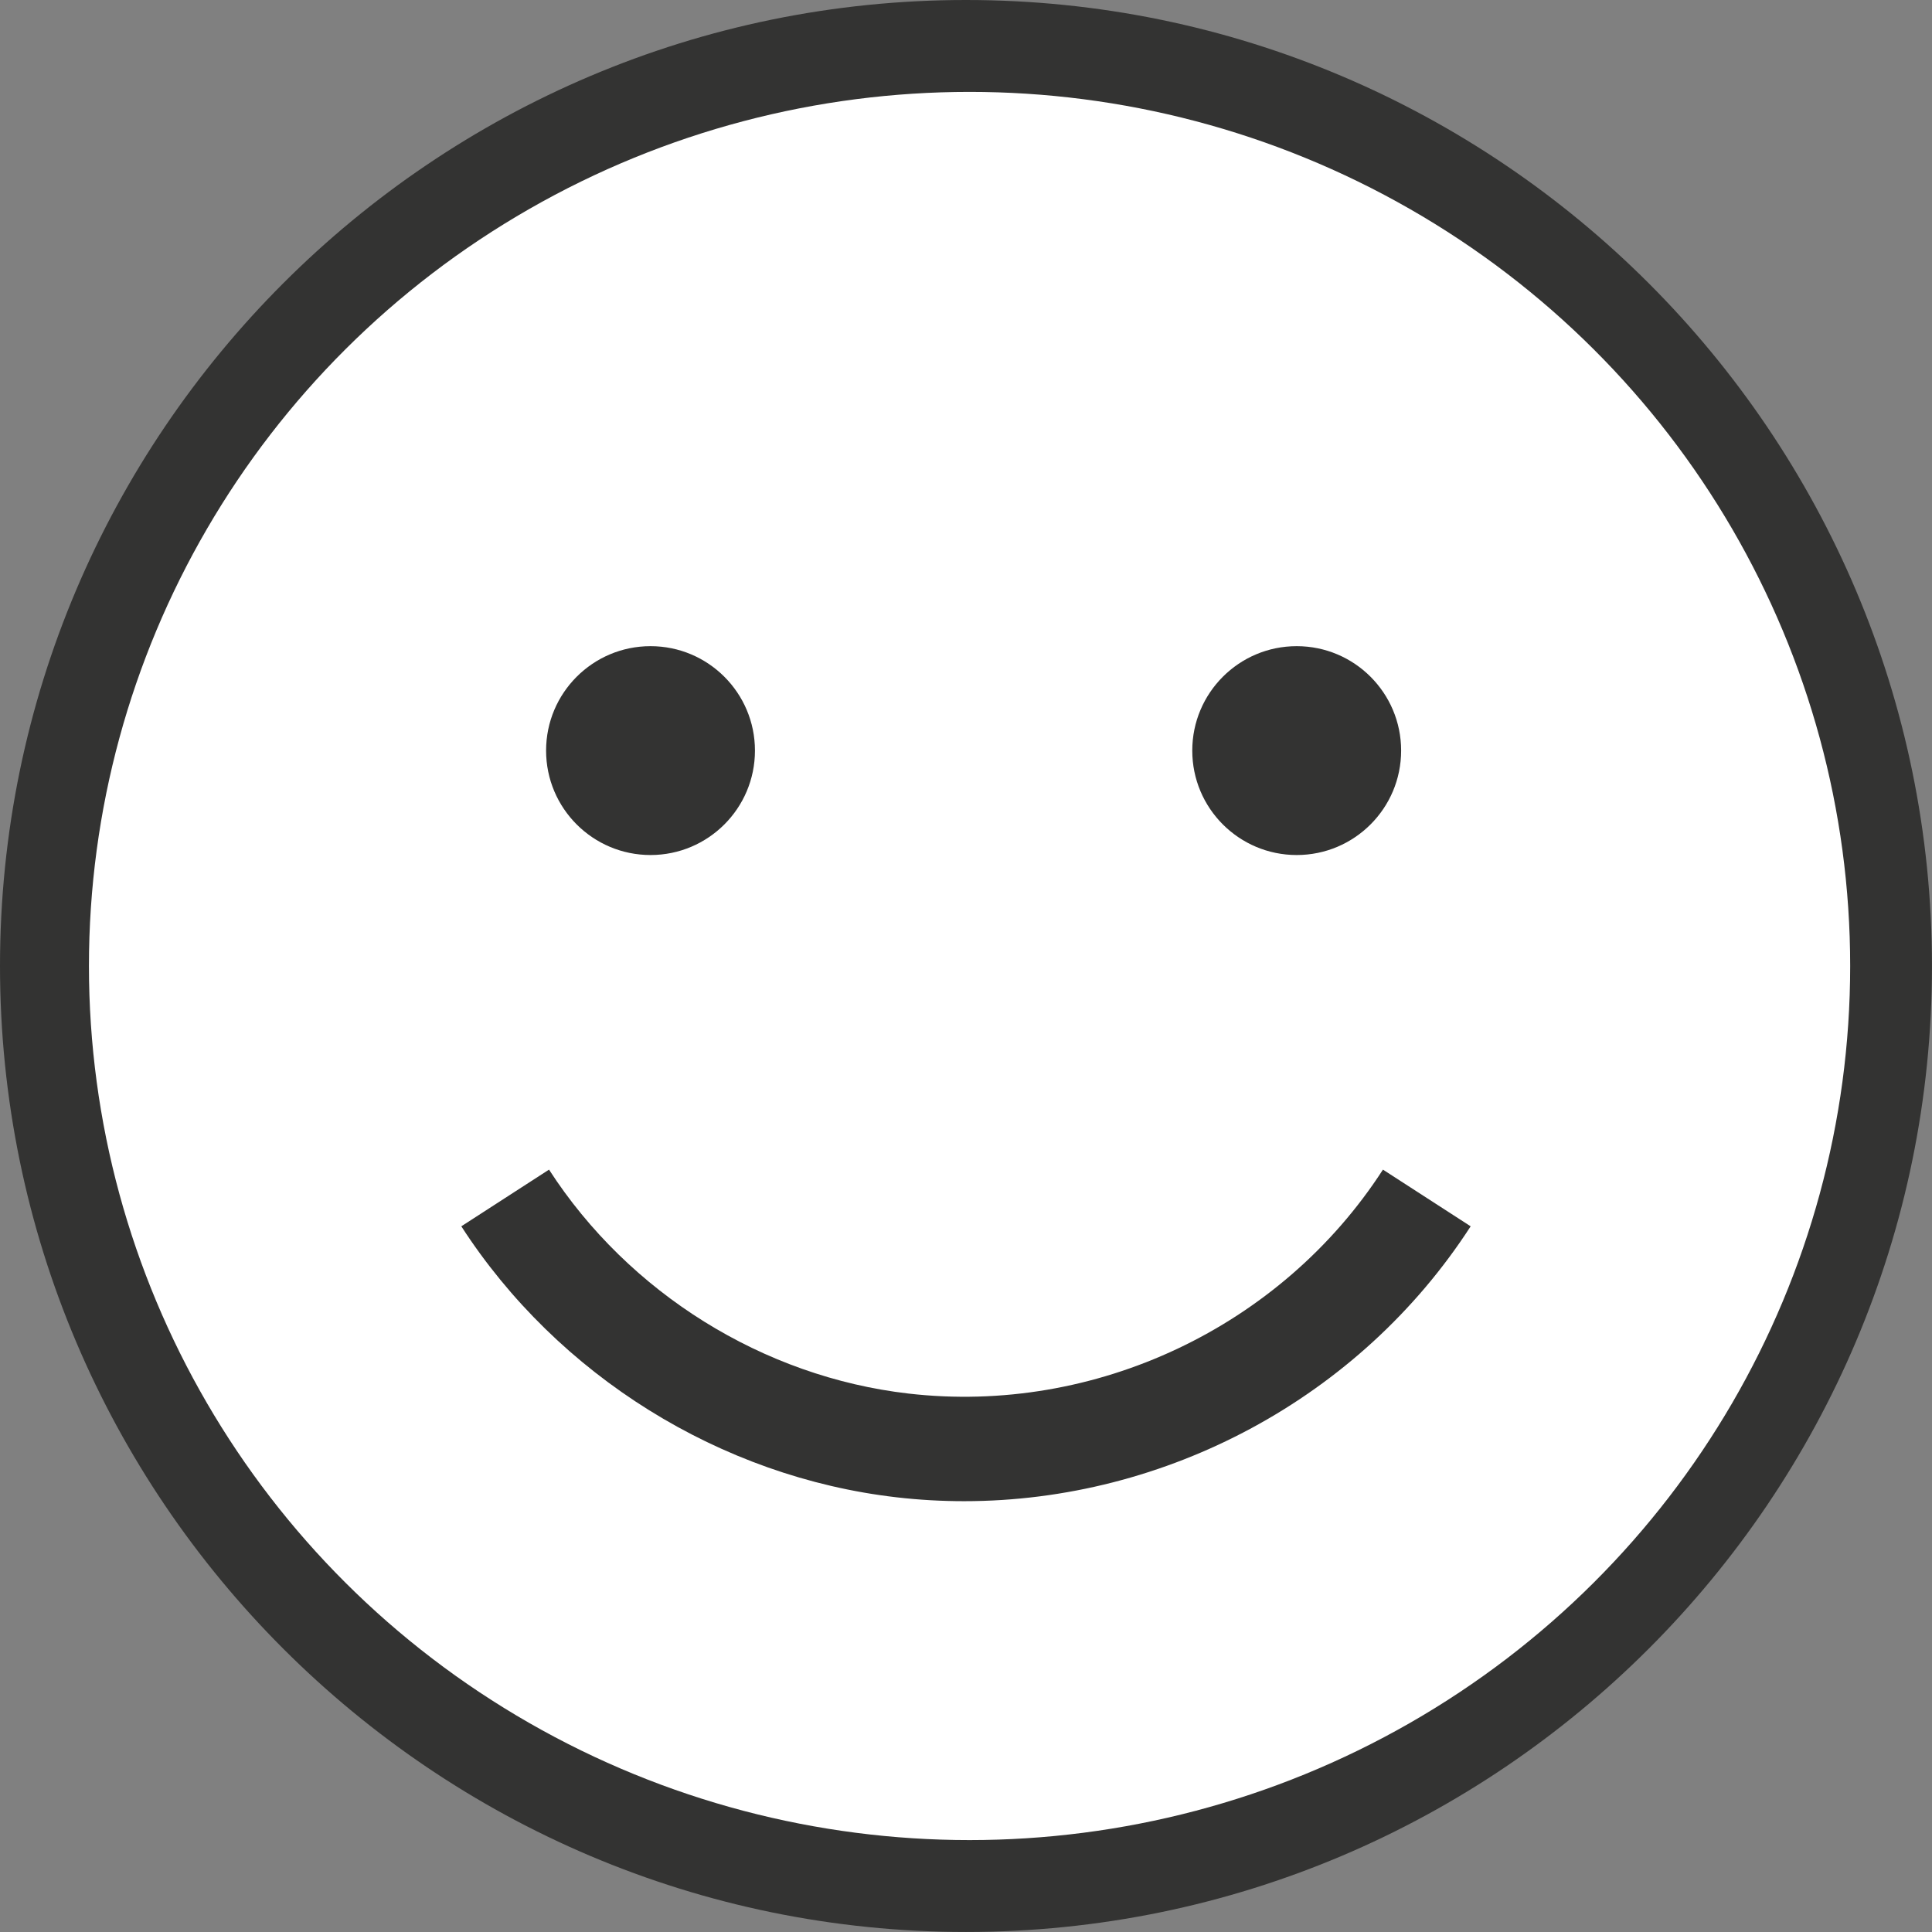 <?xml version="1.0" encoding="UTF-8" standalone="no"?><!DOCTYPE svg PUBLIC "-//W3C//DTD SVG 1.1//EN" "http://www.w3.org/Graphics/SVG/1.1/DTD/svg11.dtd"><svg width="100%" height="100%" viewBox="0 0 296 296" version="1.1" xmlns="http://www.w3.org/2000/svg" xmlns:xlink="http://www.w3.org/1999/xlink" xml:space="preserve" style="fill-rule:evenodd;clip-rule:evenodd;stroke-linejoin:round;stroke-miterlimit:1.414;"><rect x="0" y="0" width="296" height="296" fill="#808080" stroke="none"/><g><path d="M147.998,0c-81.606,0 -147.998,66.392 -147.998,147.998c0,81.606 66.392,147.998 147.998,147.998c81.606,0 147.998,-66.392 147.998,-147.998c0,-81.606 -66.391,-147.998 -147.998,-147.998Zm0,279.996c-36.256,0 -69.143,-14.696 -93.022,-38.44c-9.536,-9.482 -17.631,-20.41 -23.934,-32.42c-9.6,-18.289 -15.042,-39.089 -15.042,-61.138c0,-72.784 59.214,-131.998 131.998,-131.998c34.523,0 65.987,13.328 89.533,35.102c12.208,11.288 22.289,24.844 29.558,39.996c8.27,17.239 12.907,36.538 12.907,56.9c0,72.784 -59.214,131.998 -131.998,131.998Z" style="fill:#333332;fill-rule:nonzero;"/><ellipse cx="148.545" cy="147.998" rx="134.919" ry="133.92" style="fill:#fff;"/><circle cx="99.666" cy="114.998" r="16" style="fill:#333332;"/><circle cx="198.666" cy="114.998" r="16" style="fill:#333332;"/><path d="M147.715,229.995c30.954,0 60.619,-15.83 77.604,-42.113l-13.439,-8.684c-15.597,24.135 -44.126,37.604 -72.693,34.308c-22.262,-2.567 -42.849,-15.393 -55.072,-34.308l-13.438,8.684c14.79,22.889 39.716,38.409 66.676,41.519c3.461,0.399 6.917,0.594 10.362,0.594Z" style="fill:#333332;fill-rule:nonzero;"/></g></svg>